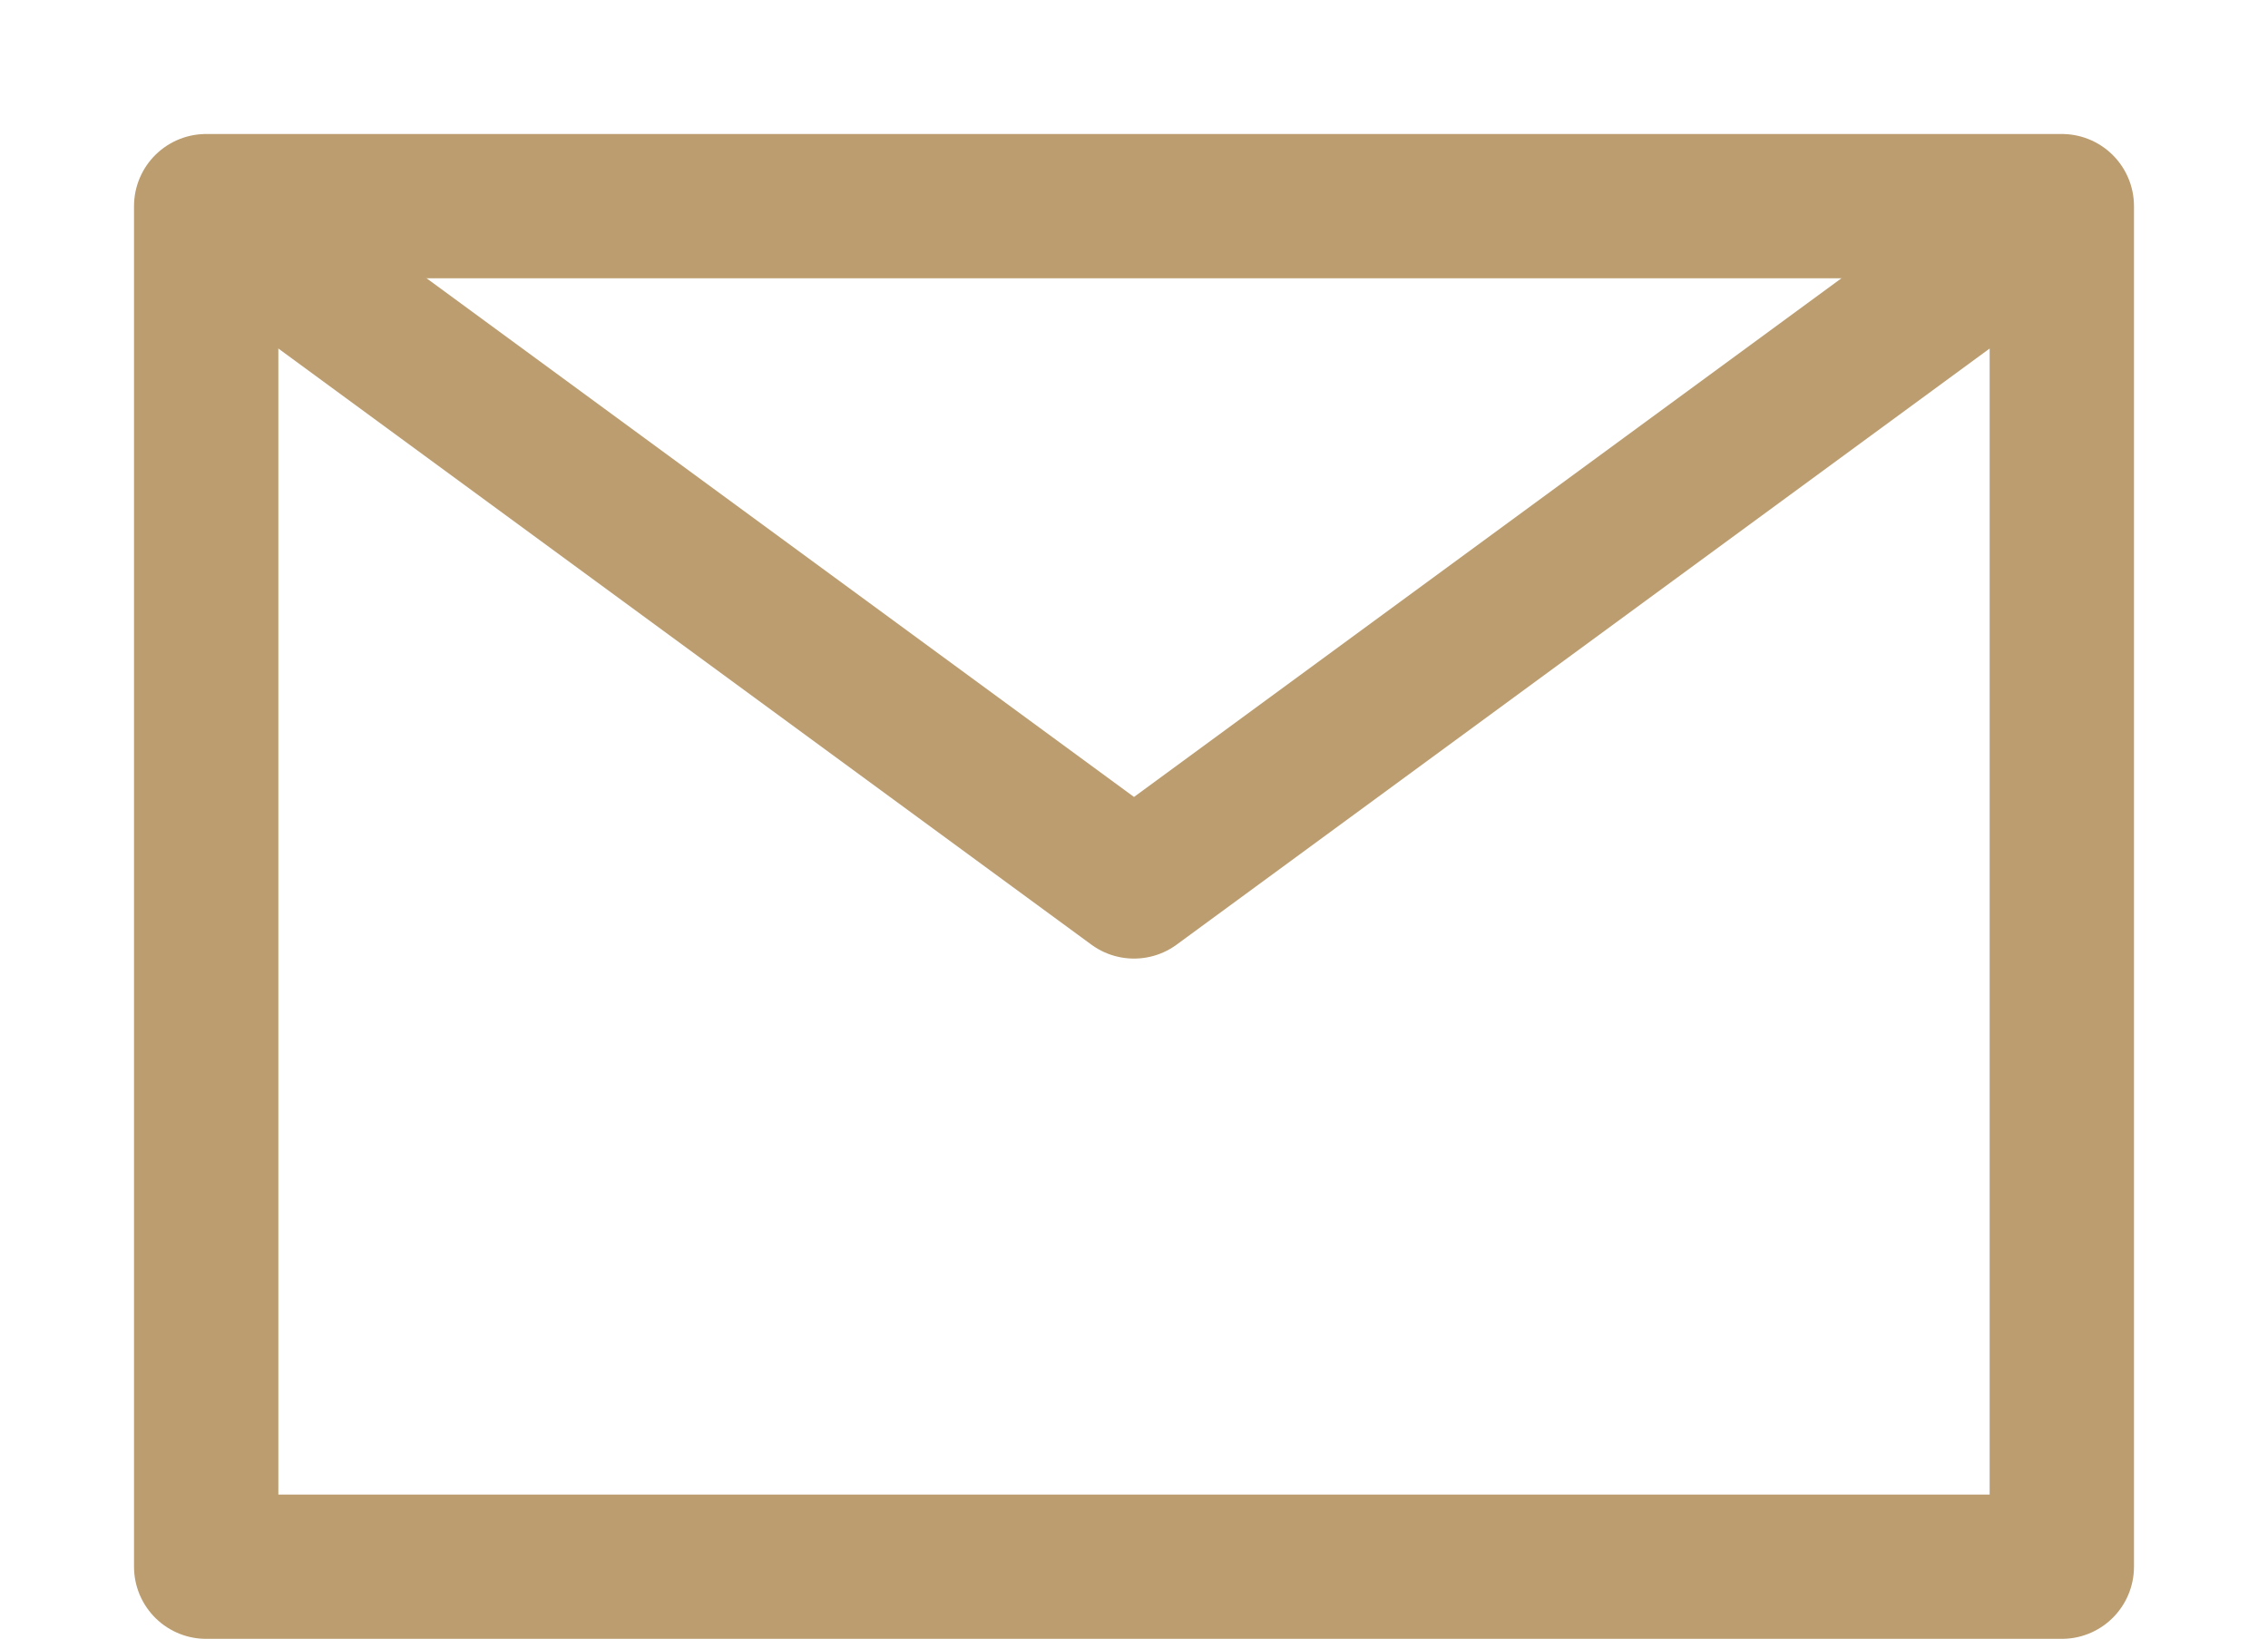 <svg width="11" height="8" viewBox="0 0 11 8" fill="none" xmlns="http://www.w3.org/2000/svg">
<path d="M10 1H1V7.6H10V1Z" stroke="#BB9D6F" stroke-width="0.7" stroke-linejoin="round"/>
<path d="M1 1L5.5 4.3L10 1" stroke="#BB9D6F" stroke-width="0.7" stroke-linejoin="round"/>
</svg>
